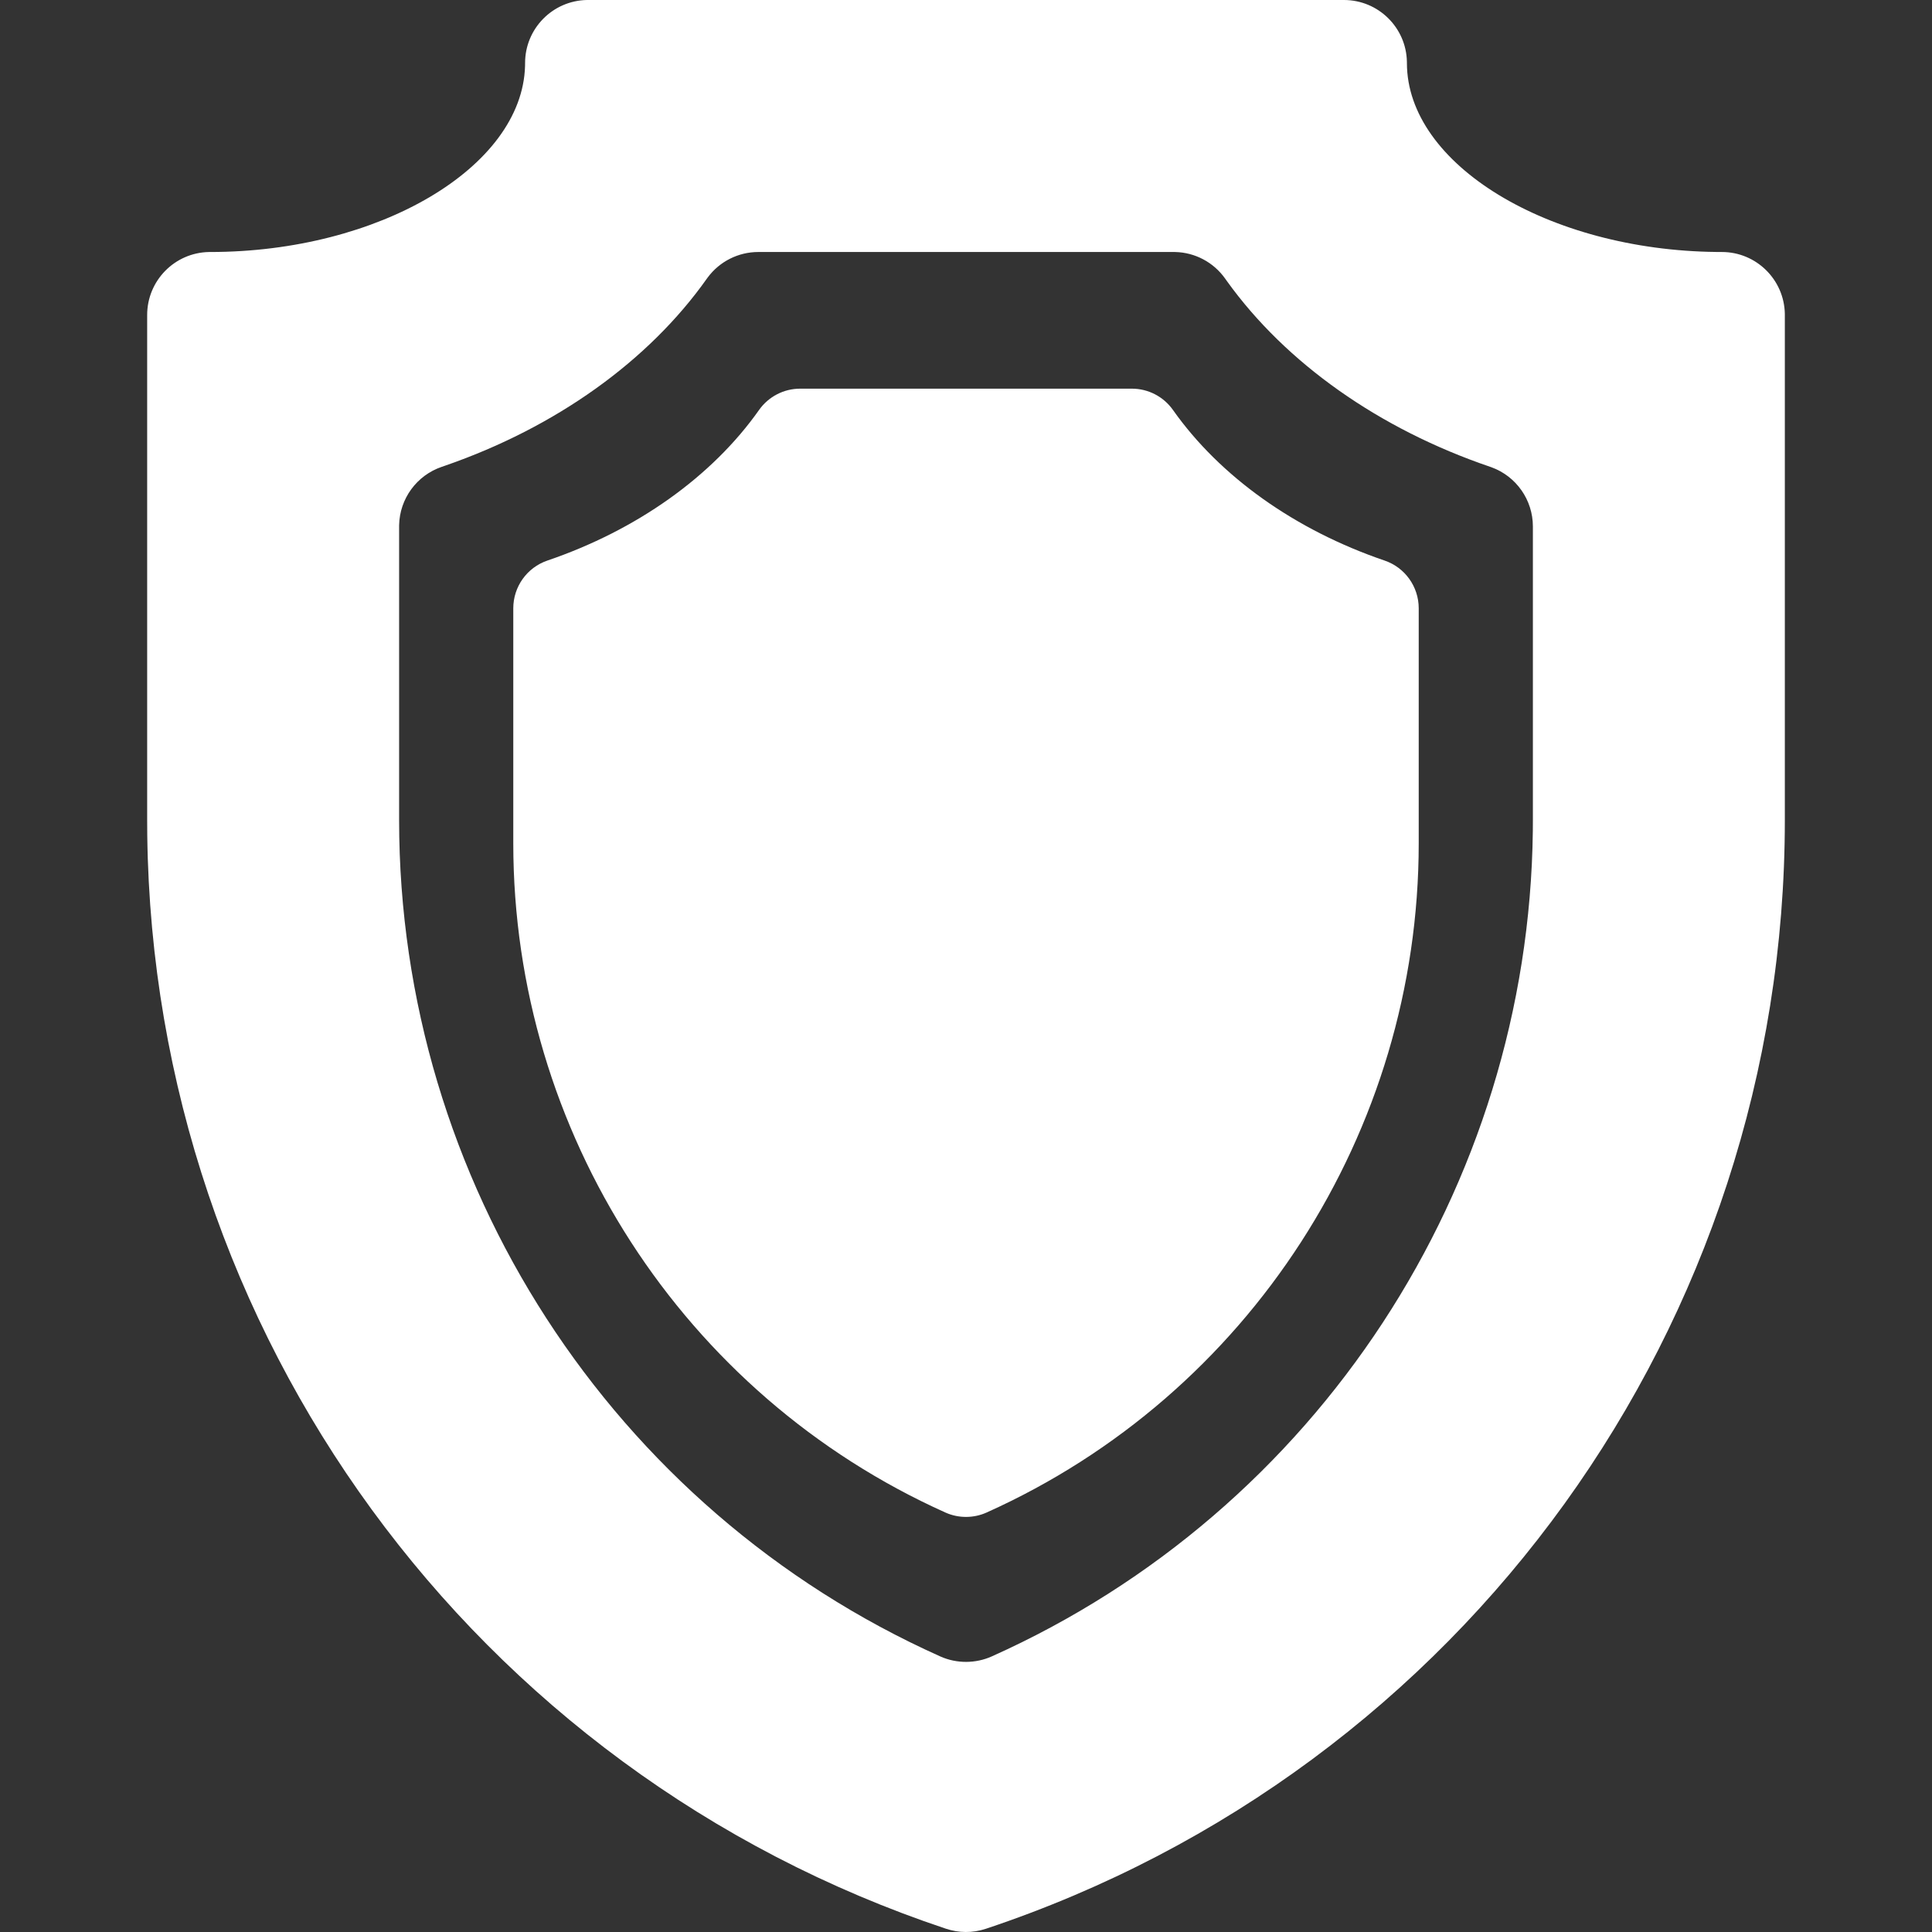 <?xml version="1.0" encoding="UTF-8"?>
<svg width="512px" height="512px" viewBox="0 0 512 512" version="1.1" xmlns="http://www.w3.org/2000/svg" xmlns:xlink="http://www.w3.org/1999/xlink">
    <rect x="0" y="0" width="512" height="512" fill="#333333" stroke="none"/>
    <!-- Generator: Sketch 59 (86127) - https://sketch.com -->
    <title>ic_shield</title>
    <desc>Created with Sketch.</desc>
    <g id="ic_shield" stroke="none" stroke-width="1" fill="none" fill-rule="evenodd">
        <path d="M155.847,0 L356.154,0 C365.262,0 372.673,7.3 372.844,16.375 L372.847,16.696 C372.847,43.577 410.307,66.324 454.953,66.776 L456.308,66.783 C465.416,66.783 472.826,74.083 473,83.157 L473,83.478 L473,217.337 C473,350.854 387.919,468.924 261.281,511.142 C257.714,512.327 254.038,512.245 250.719,511.142 C125.347,469.346 40.706,353.207 39.025,221.338 L39,217.337 L39,83.479 C39,74.363 46.305,66.957 55.372,66.786 L55.693,66.783 C100.48,66.783 138.389,44.305 139.142,17.509 L139.154,16.696 C139.154,7.58 146.459,0.174 155.526,0 L155.847,0 L356.154,0 L155.847,0 Z M311.053,66.782 L200.956,66.782 C195.67,66.782 190.695,69.292 187.55,73.531 L187.328,73.837 C171.879,95.682 147.27,113.26 117.981,123.402 L117.092,123.707 C110.436,125.972 105.921,132.154 105.772,139.16 L105.769,139.517 L105.769,217.331 C105.769,312.939 162.062,399.939 249.175,438.967 C253.584,440.942 258.602,440.859 262.825,438.967 C349.068,400.33 405.102,314.674 406.215,220.197 L406.231,217.331 L406.231,139.516 C406.231,132.488 401.827,126.222 395.253,123.83 L394.917,123.712 C365.534,113.715 340.785,96.255 325.152,74.497 L324.681,73.837 C321.624,69.515 316.701,66.905 311.43,66.786 L311.053,66.782 Z M299.967,103 C304.289,103 308.35,105.104 310.849,108.645 C323.312,126.303 343.238,140.477 366.94,148.557 C372.339,150.396 375.976,155.485 375.976,161.205 L375.976,223.476 C375.976,299.986 331.021,369.607 261.451,400.838 C258.078,402.352 254.071,402.419 250.55,400.838 C180.981,369.607 136.025,299.986 136.025,223.476 L136.025,161.205 C136.025,155.482 139.661,150.397 145.068,148.553 C168.77,140.477 188.697,126.304 201.159,108.645 C203.659,105.105 207.72,103 212.042,103 L299.967,103 Z" id="Shape" fill="#FFFFFF" fill-rule="nonzero"></path>
    </g>
</svg>